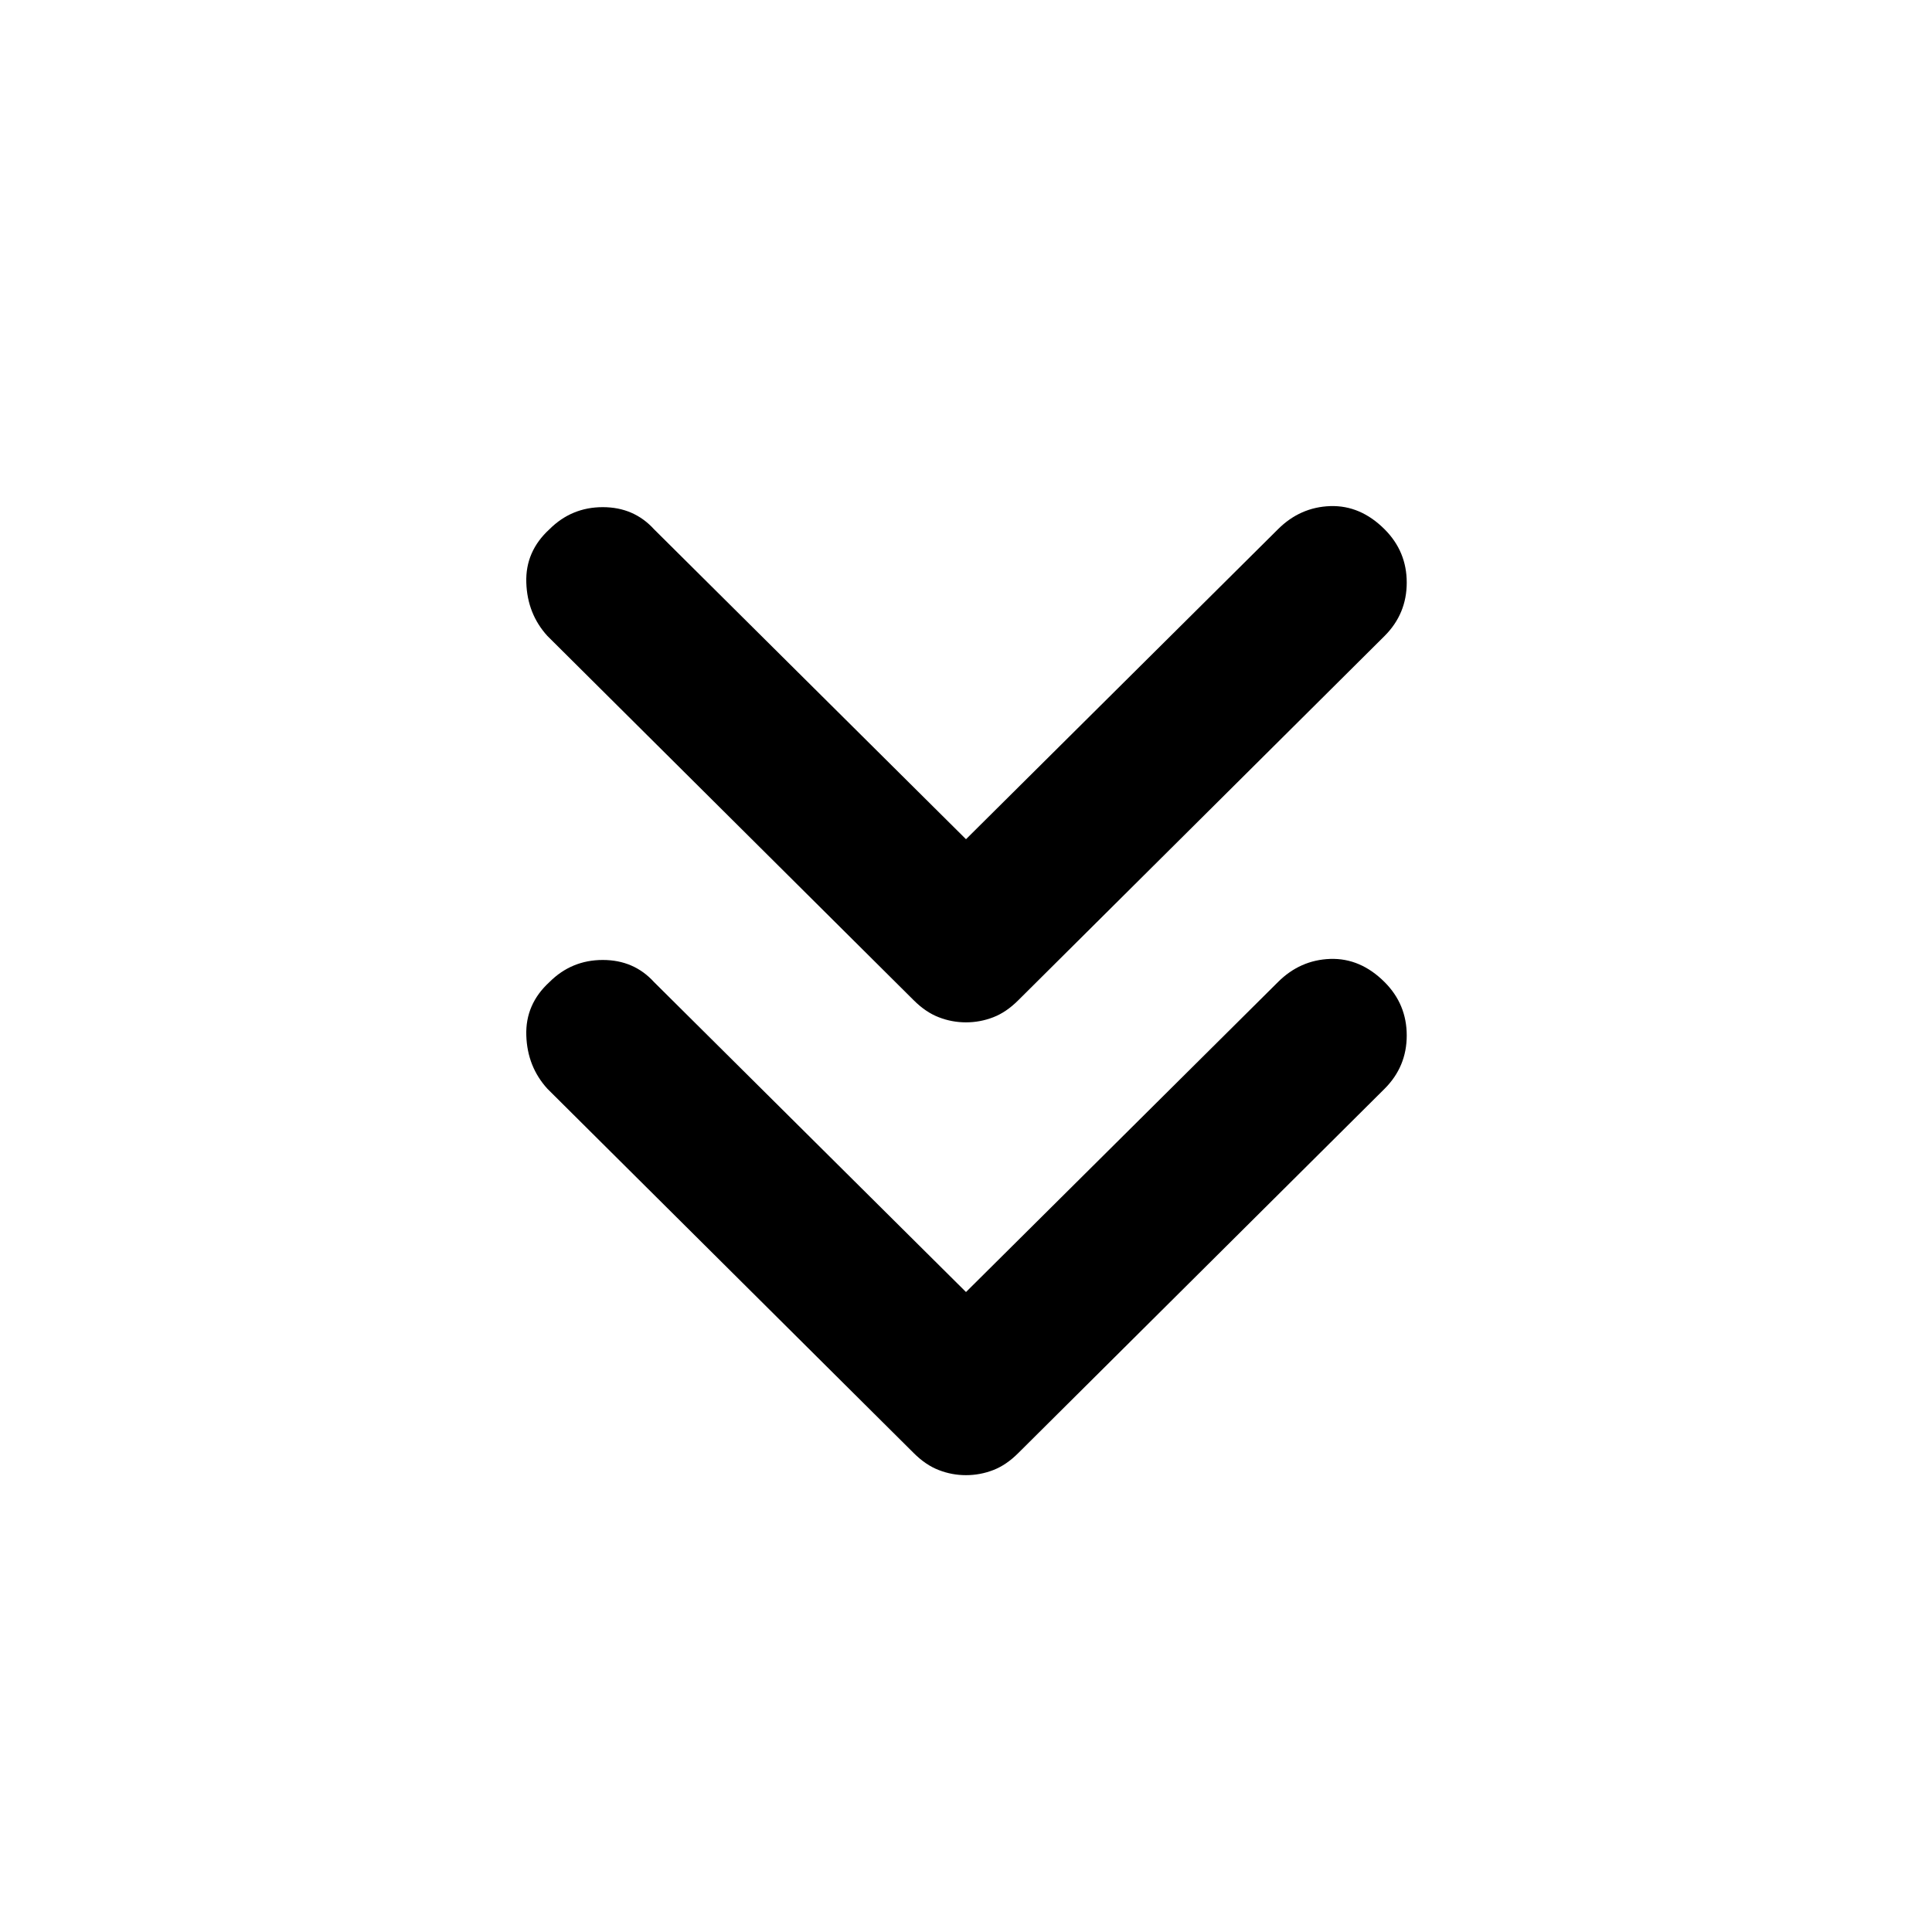 <svg xmlns="http://www.w3.org/2000/svg" height="24" width="24"><path d="M12 12.7q-.175 0-.337-.063-.163-.062-.313-.212L6.8 7.9q-.25-.275-.262-.663-.013-.387.287-.662.275-.275.663-.275.387 0 .637.275L12 10.425l3.875-3.85q.275-.275.65-.288.375-.012.675.288.275.275.275.662 0 .388-.275.663l-4.55 4.525q-.15.15-.312.212-.163.063-.338.063Zm0 5.625q-.175 0-.337-.063-.163-.062-.313-.212L6.8 13.525q-.25-.275-.262-.662-.013-.388.287-.663.275-.275.663-.275.387 0 .637.275L12 16.05l3.875-3.85q.275-.275.65-.288.375-.012.675.288.275.275.275.663 0 .387-.275.662l-4.55 4.525q-.15.15-.312.212-.163.063-.338.063Z"/></svg>